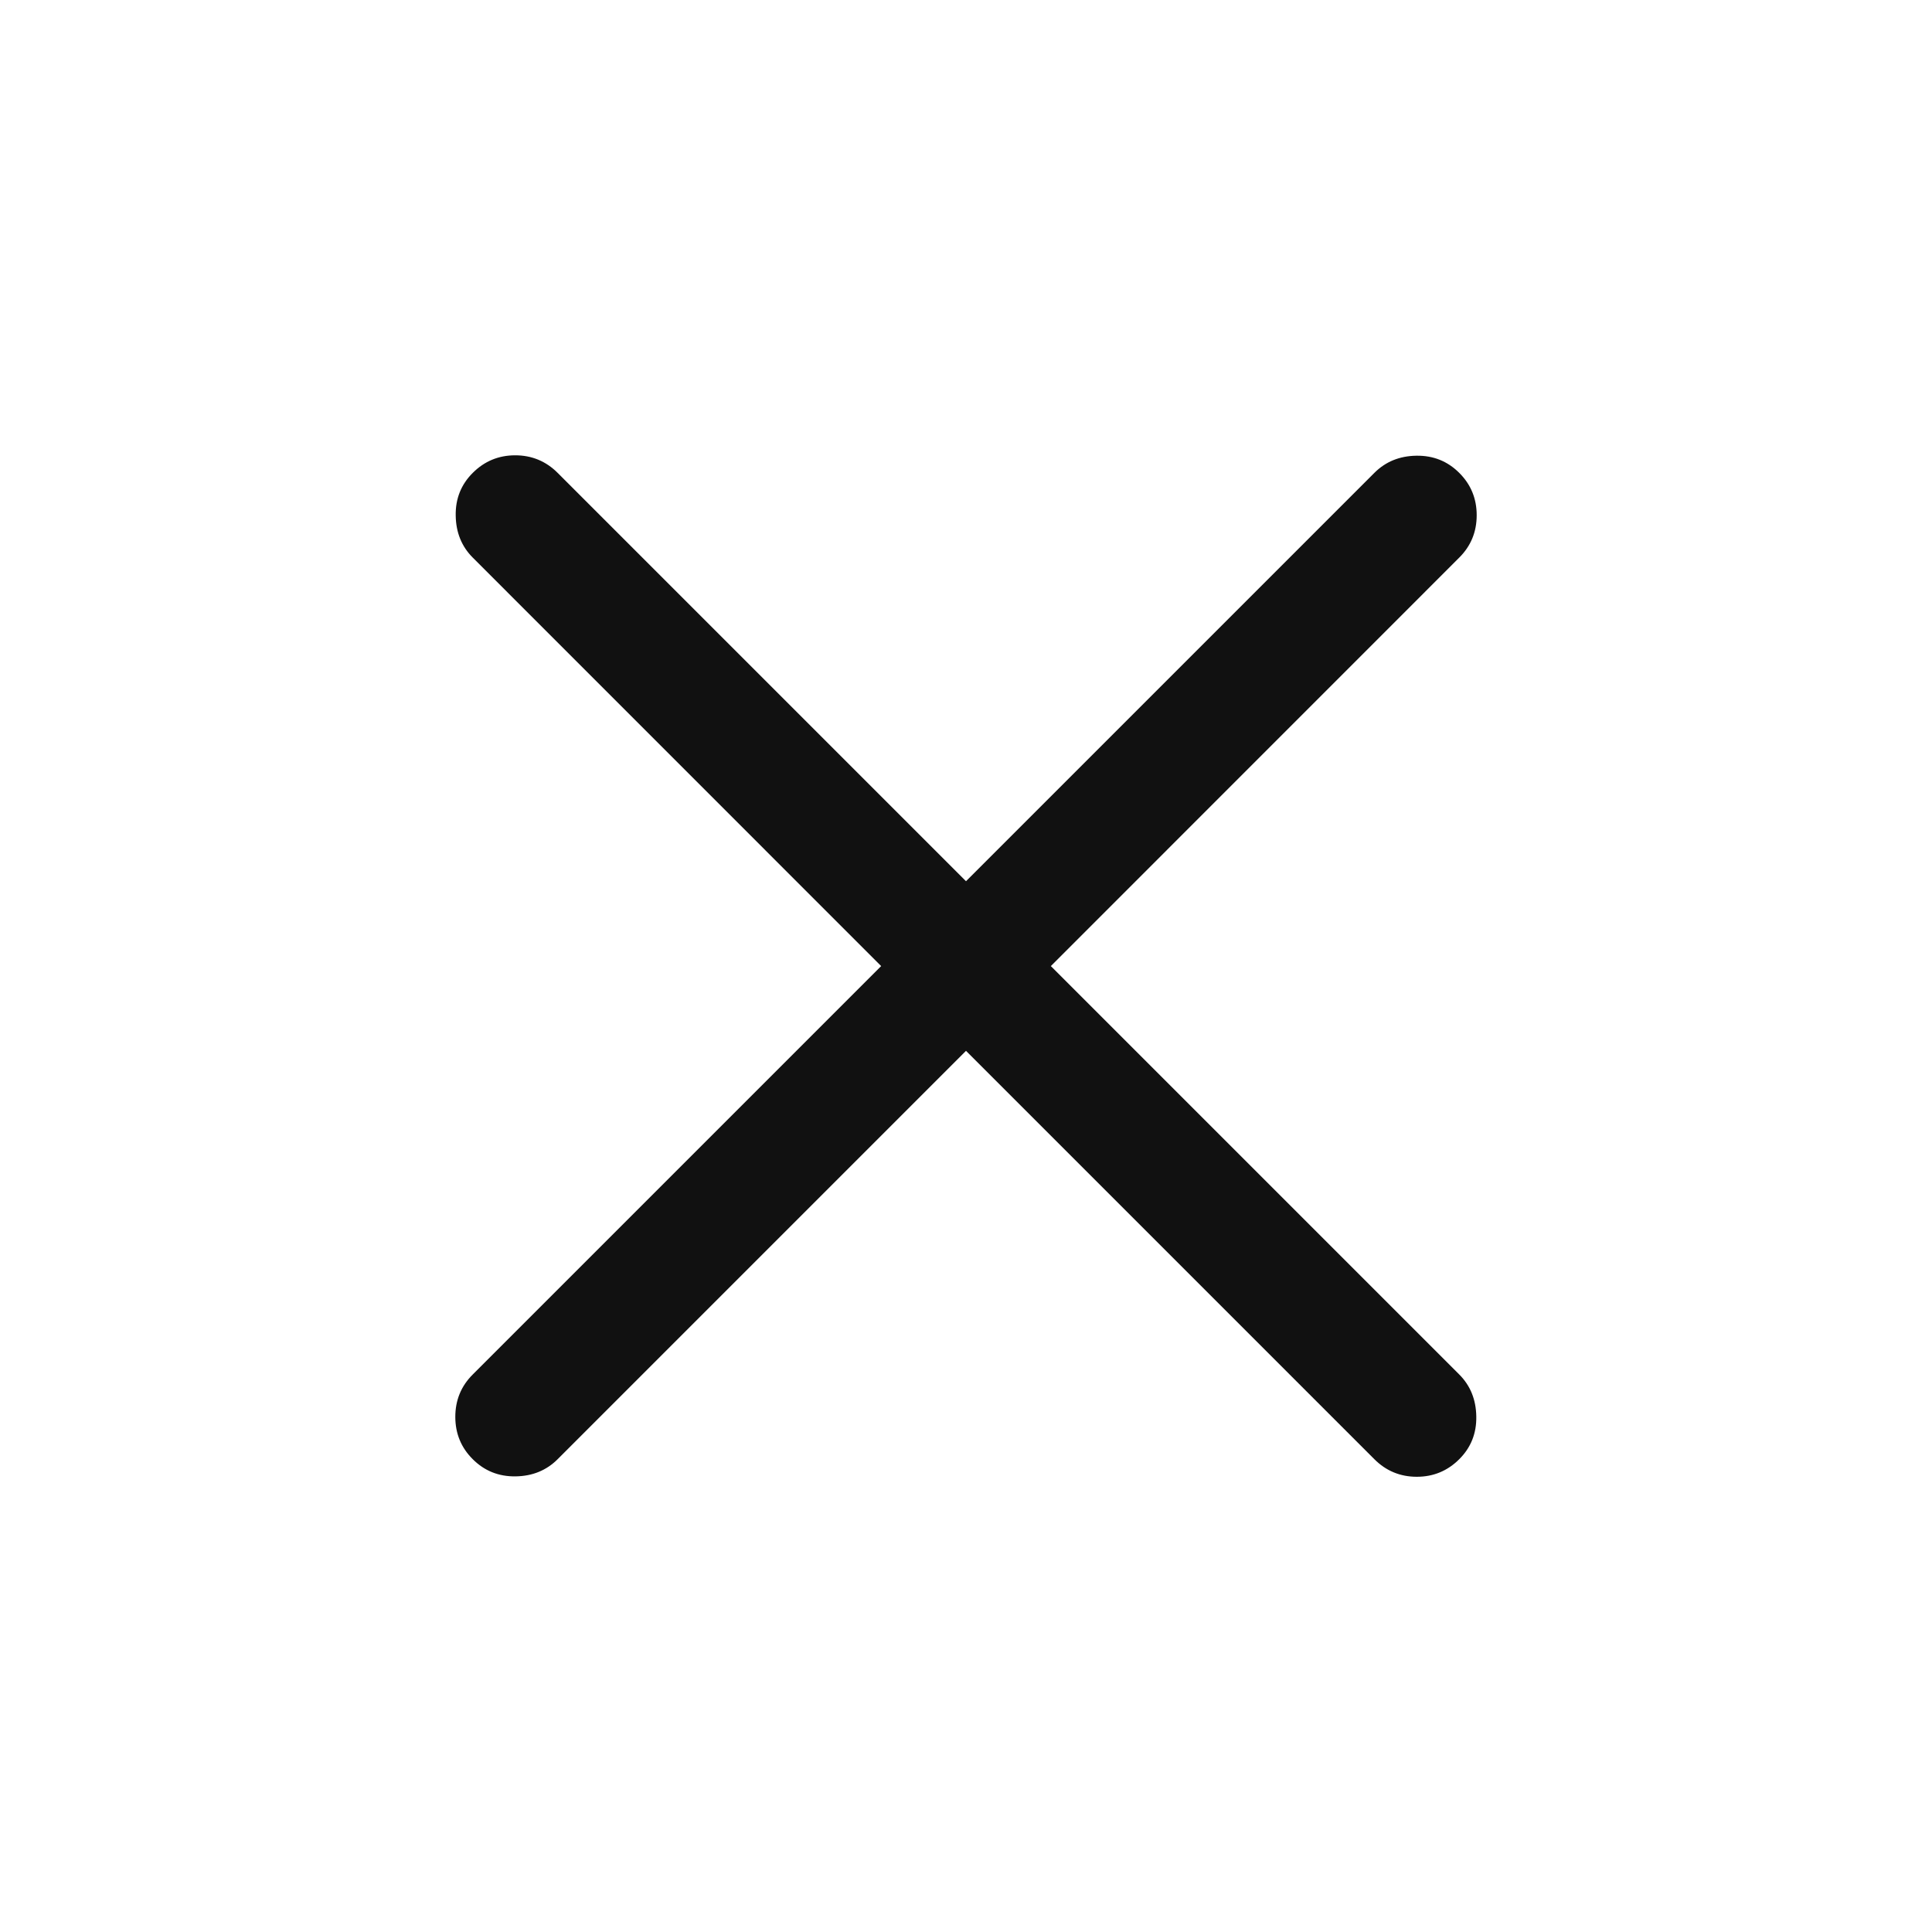 <svg width="24" height="24" viewBox="0 0 24 24" fill="none" xmlns="http://www.w3.org/2000/svg">
<g id="ic-close">
<mask id="mask0_2986_53638" style="mask-type:alpha" maskUnits="userSpaceOnUse" x="0" y="0" width="24" height="24">
<rect id="Bounding box" width="24" height="24" fill="#D9D9D9"/>
</mask>
<g mask="url(#mask0_2986_53638)">
<path id="close" d="M12 13.054L6.927 18.127C6.788 18.266 6.614 18.337 6.405 18.34C6.195 18.343 6.018 18.272 5.873 18.127C5.728 17.983 5.656 17.807 5.656 17.601C5.656 17.394 5.728 17.218 5.873 17.074L10.946 12.001L5.873 6.927C5.735 6.789 5.664 6.615 5.661 6.405C5.657 6.196 5.728 6.018 5.873 5.874C6.018 5.729 6.194 5.656 6.4 5.656C6.606 5.656 6.782 5.729 6.927 5.874L12 10.947L17.073 5.874C17.212 5.735 17.386 5.664 17.595 5.661C17.805 5.658 17.982 5.729 18.127 5.874C18.272 6.018 18.344 6.194 18.344 6.4C18.344 6.607 18.272 6.783 18.127 6.927L13.054 12.001L18.127 17.074C18.265 17.212 18.336 17.386 18.339 17.596C18.343 17.805 18.272 17.983 18.127 18.127C17.982 18.272 17.806 18.345 17.6 18.345C17.394 18.345 17.218 18.272 17.073 18.127L12 13.054Z" fill="#111111"/>
</g>
</g>
</svg>
